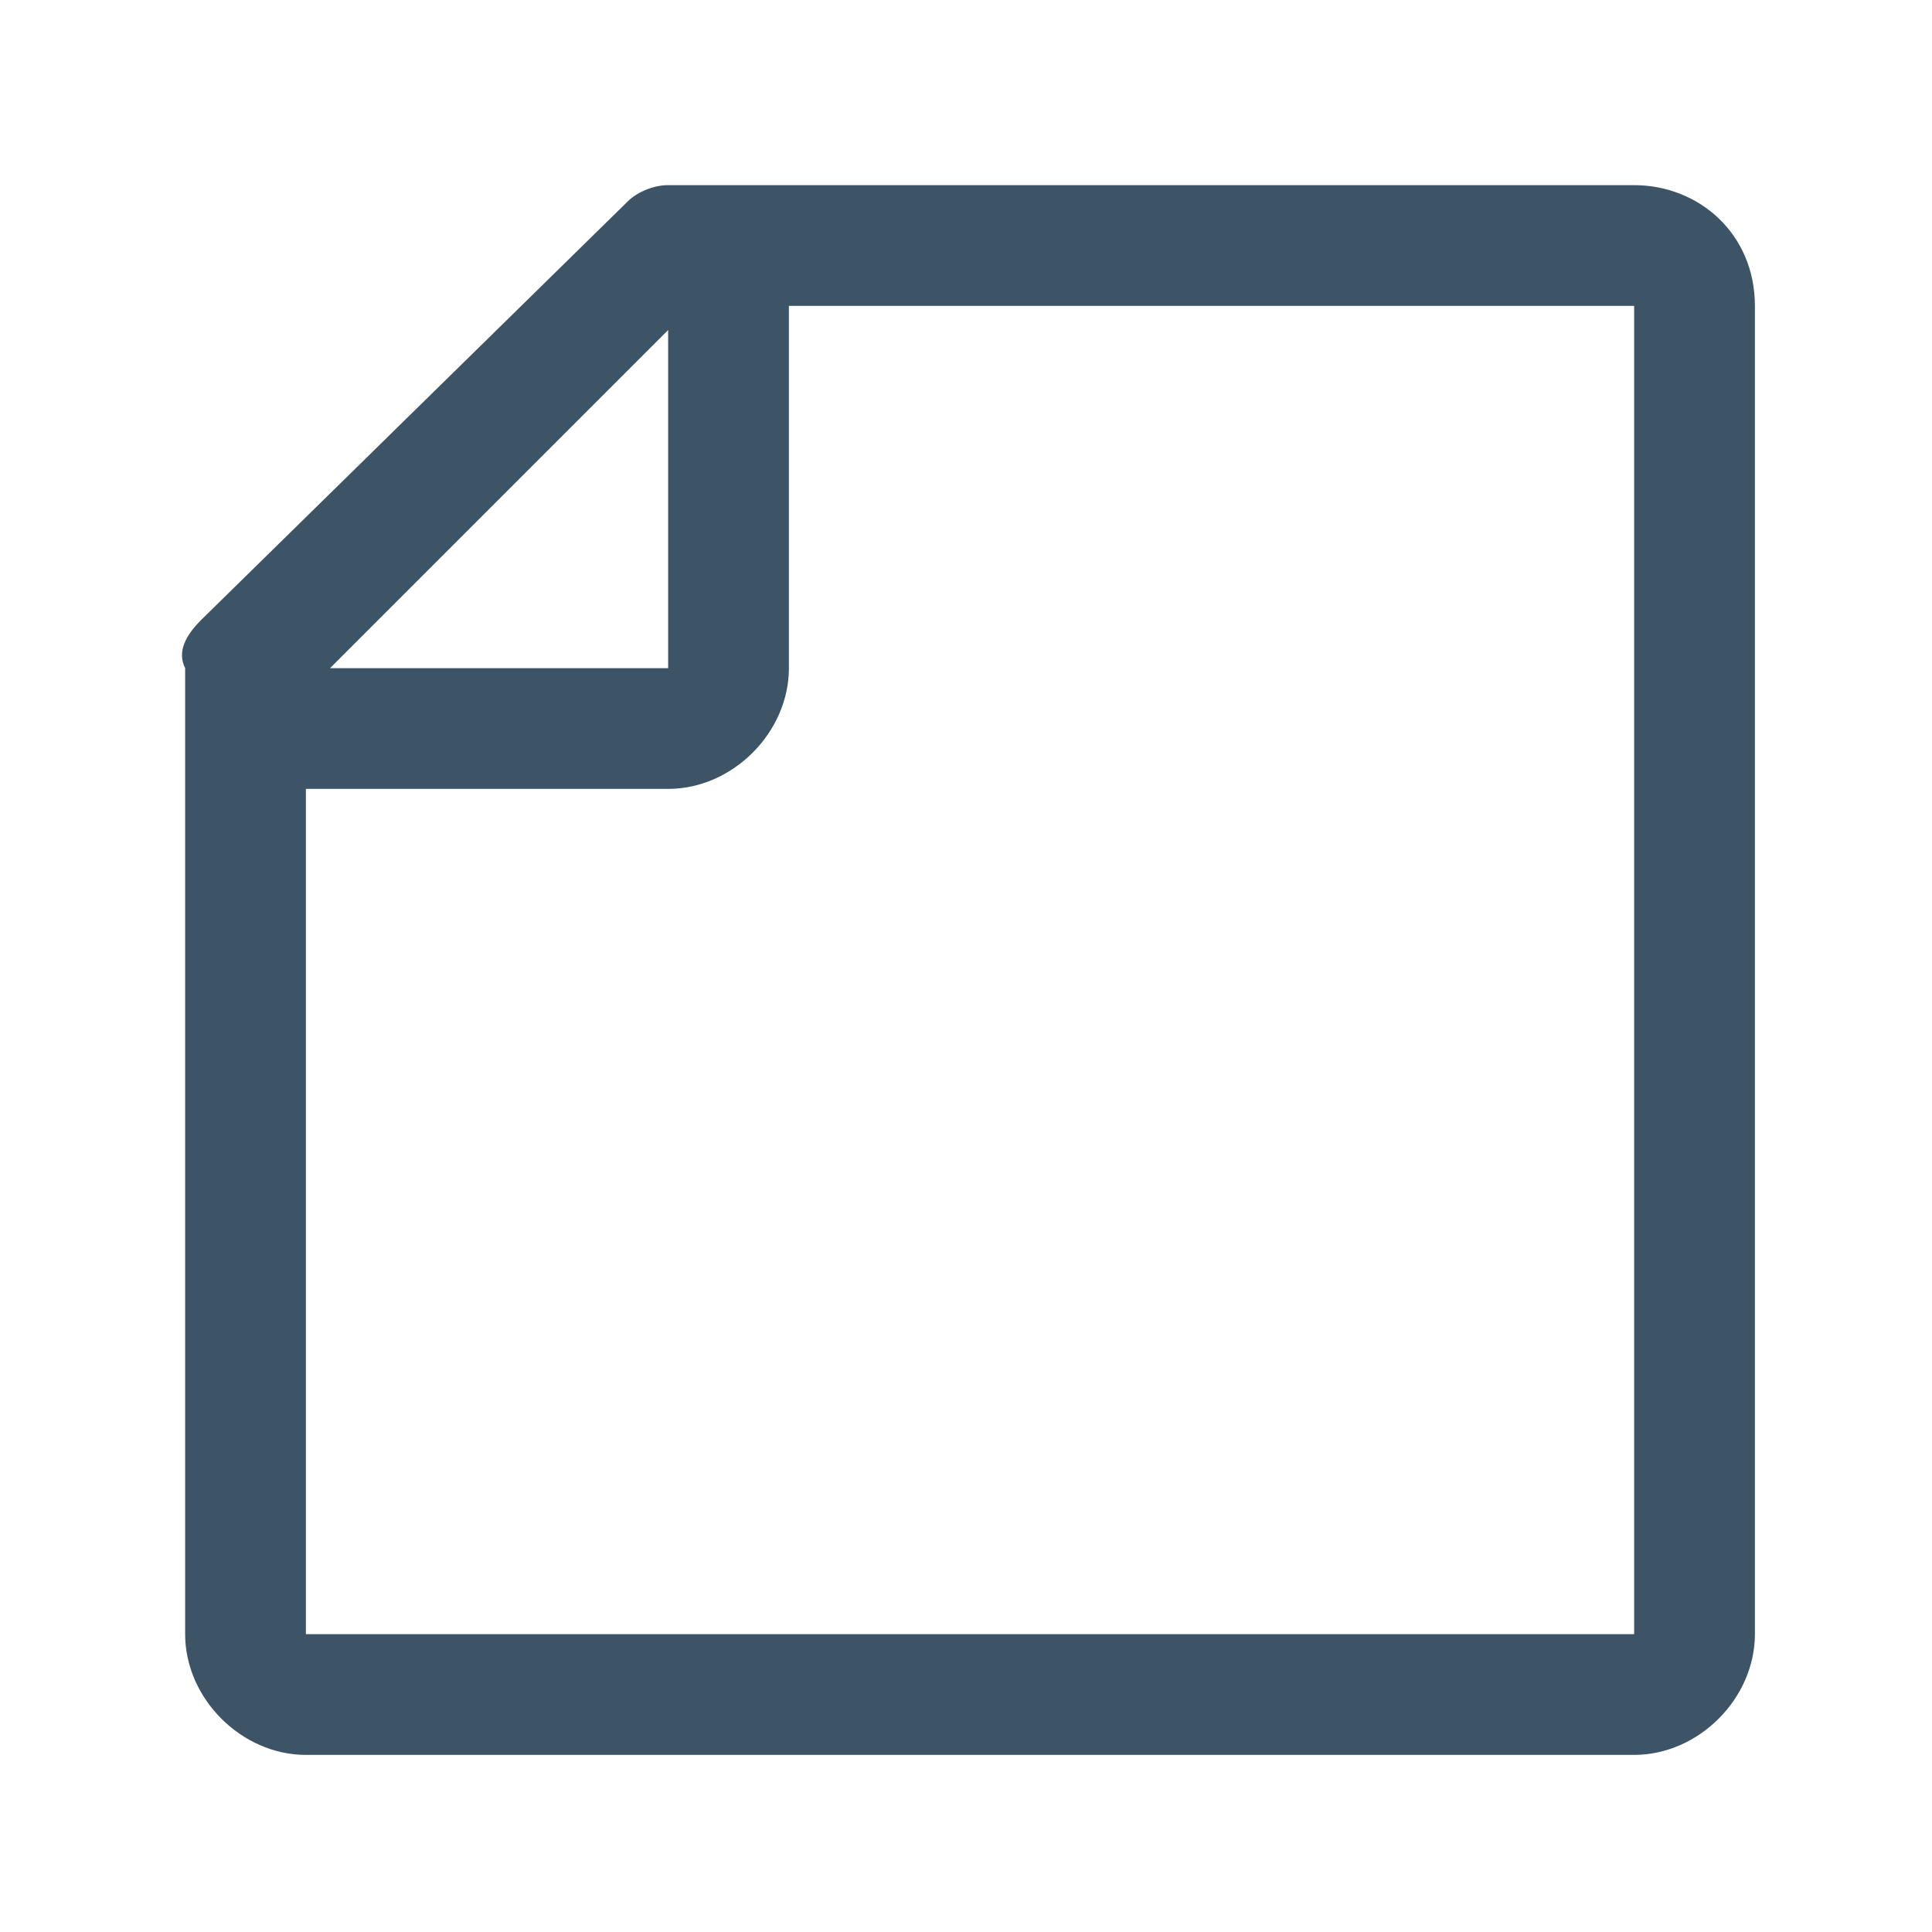 <?xml version="1.0" encoding="utf-8"?>
<!-- Generator: Adobe Illustrator 25.0.0, SVG Export Plug-In . SVG Version: 6.00 Build 0)  -->
<svg version="1.1" id="Layer_1" xmlns="http://www.w3.org/2000/svg" xmlns:xlink="http://www.w3.org/1999/xlink" x="0px" y="0px"
	 viewBox="0 0 24 24" style="enable-background:new 0 0 24 24;" xml:space="preserve">
<style type="text/css">
	.st0{fill-rule:evenodd;clip-rule:evenodd;fill:#3D5466;}
</style>
<path class="st0" d="M20.3,2.3h-12c-0.2,0-0.4,0.1-0.5,0.2L2.5,7.7C2.3,7.9,2.2,8.1,2.3,8.3v12c0,0.8,0.7,1.5,1.5,1.5h16.5
	c0.8,0,1.5-0.7,1.5-1.5V3.8C21.8,2.9,21.1,2.3,20.3,2.3z M8.3,4.1v1.8v2.4H4.1L8.3,4.1z M20.3,20.3h-12H3.8V9.8h4.5
	c0.8,0,1.5-0.7,1.5-1.5V3.8h10.5V20.3z"/>
</svg>
